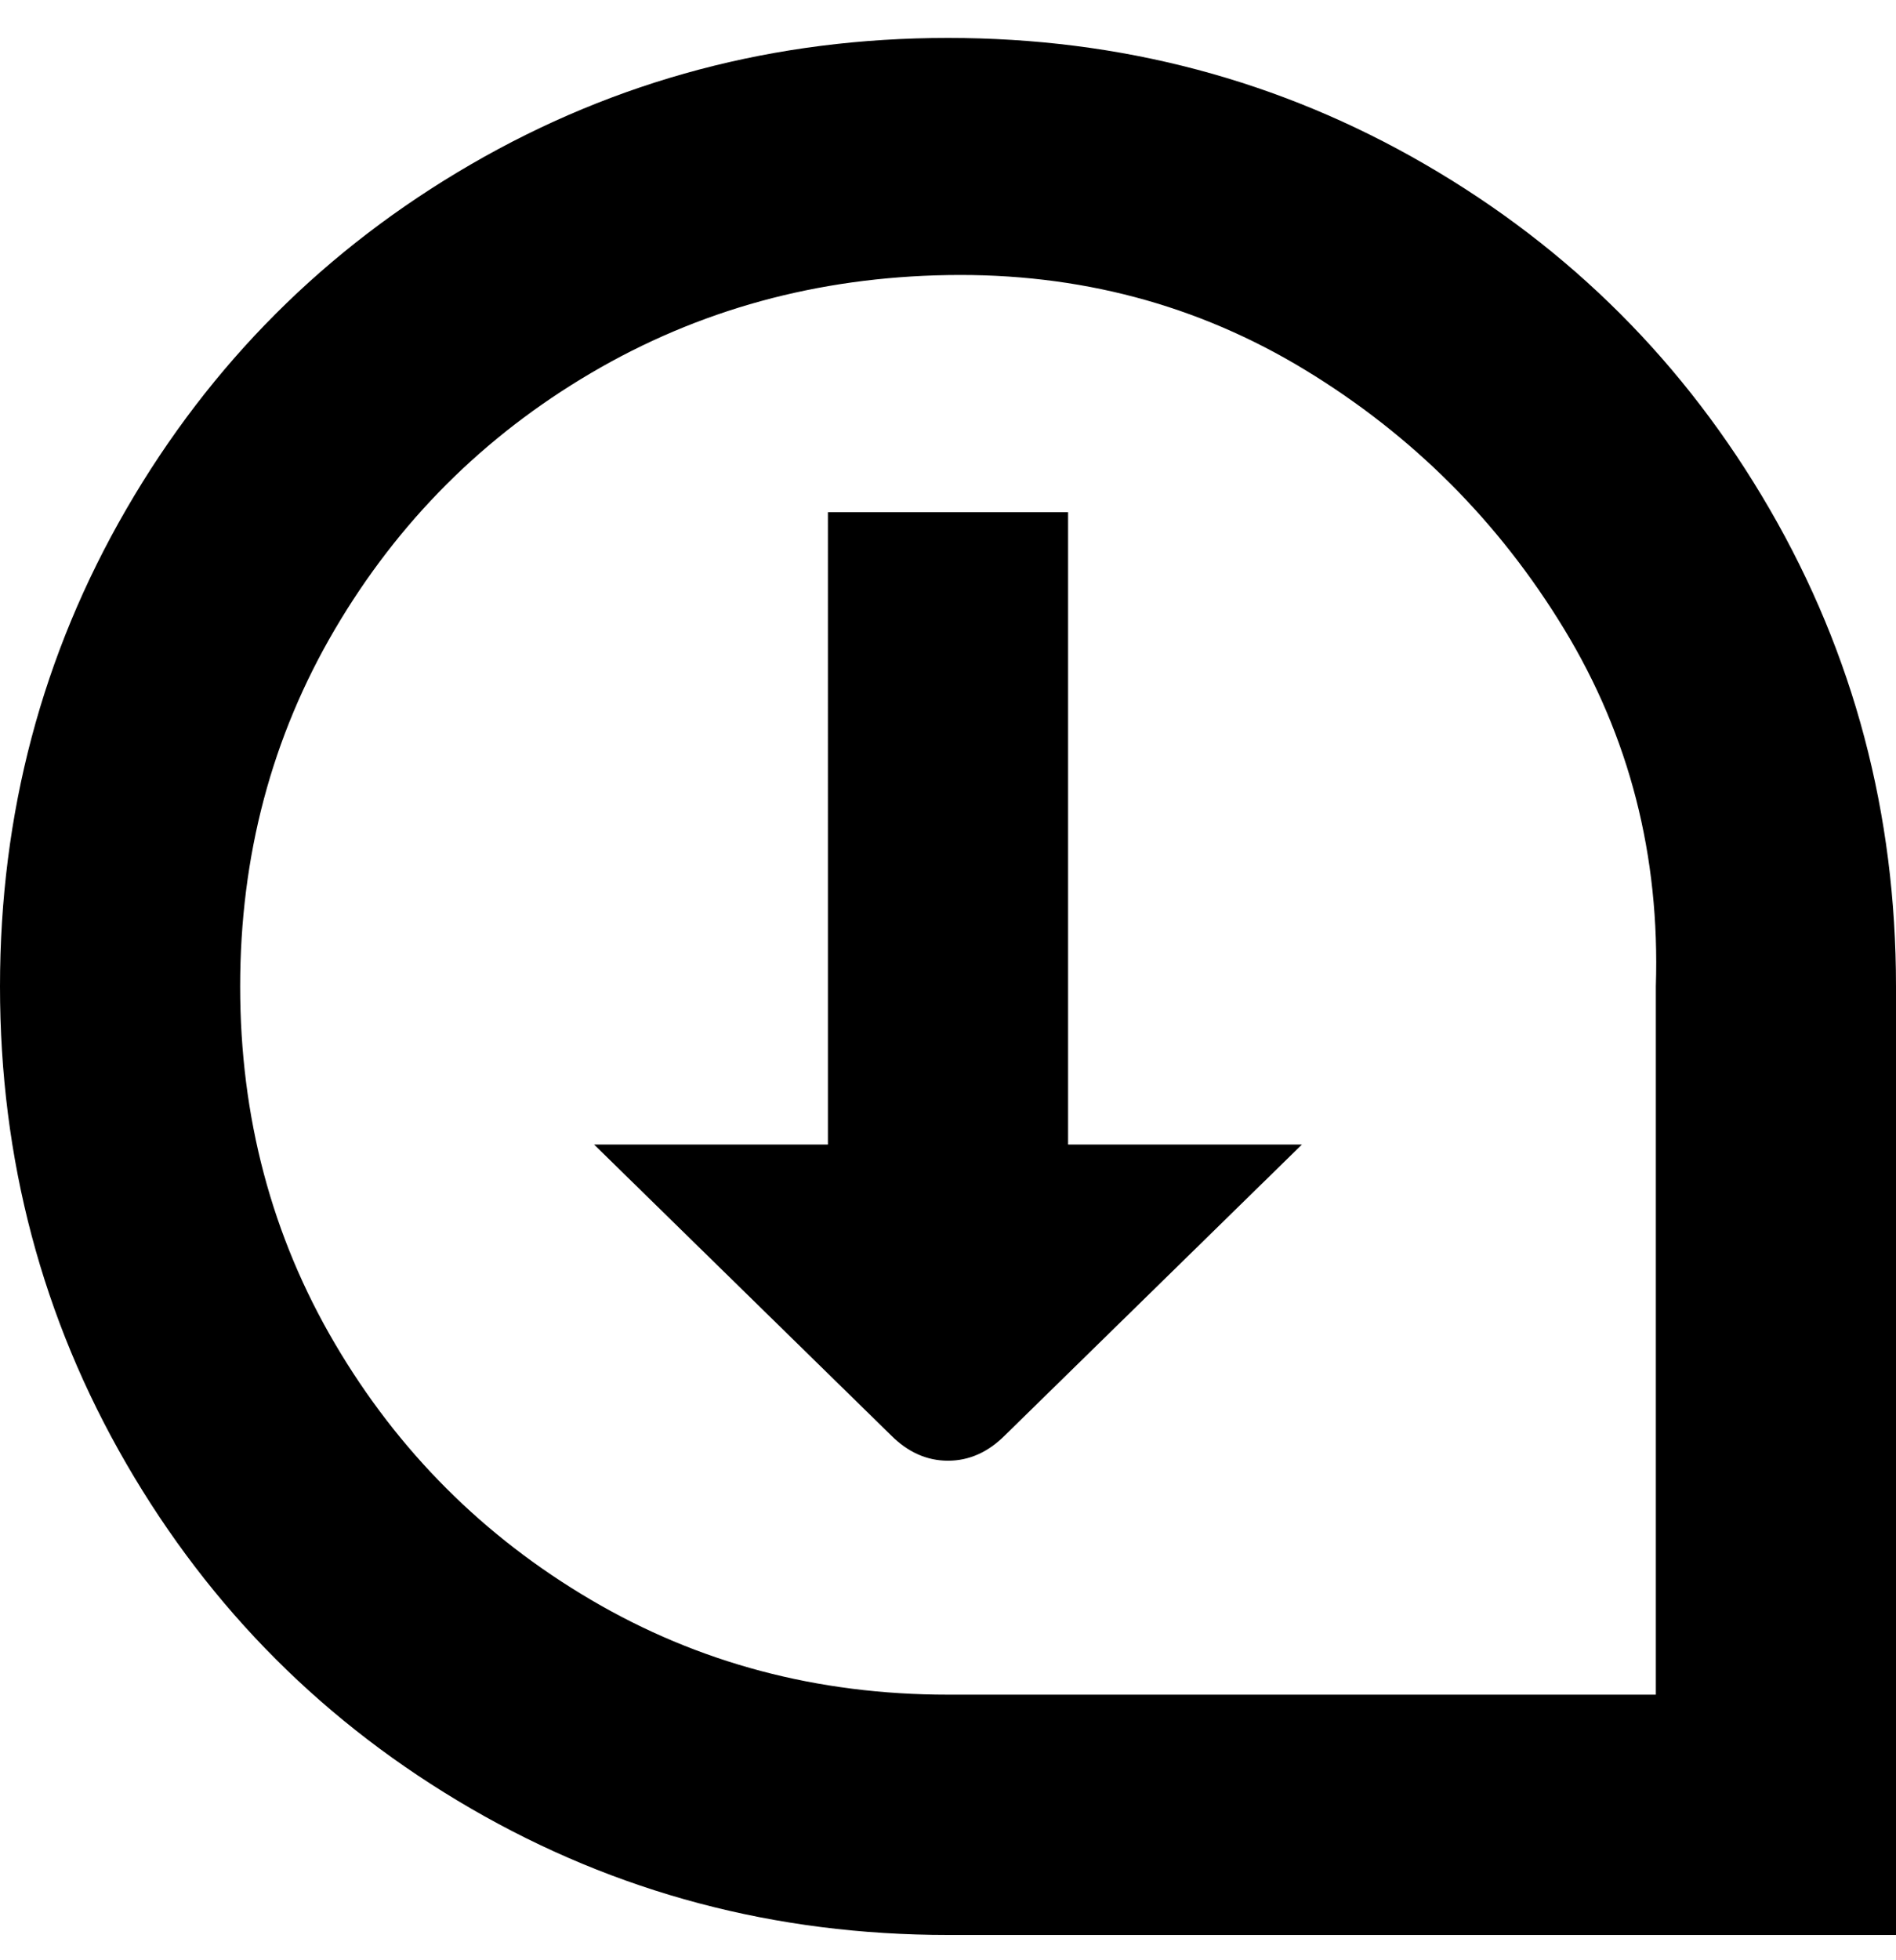 <svg viewBox="0 0 300 310" xmlns="http://www.w3.org/2000/svg"><path d="M150 6q-41 0-75.5 20T20 80.5Q0 115 0 156t20 75.5Q40 266 74.5 286t75.5 20h150V156q0-41-20-75.5T225.5 26Q191 6 150 6zm113 262H150q-31 0-56.5-15T53 212.5Q38 187 38 156t15-56.5Q68 74 93.5 59T150 43.5q31-.5 56.5 15t41 41Q263 125 262 156v112h1zm-94-87h37l-47 46q-4 4-9 4t-9-4l-47-46h37V81h38v100z"/></svg>